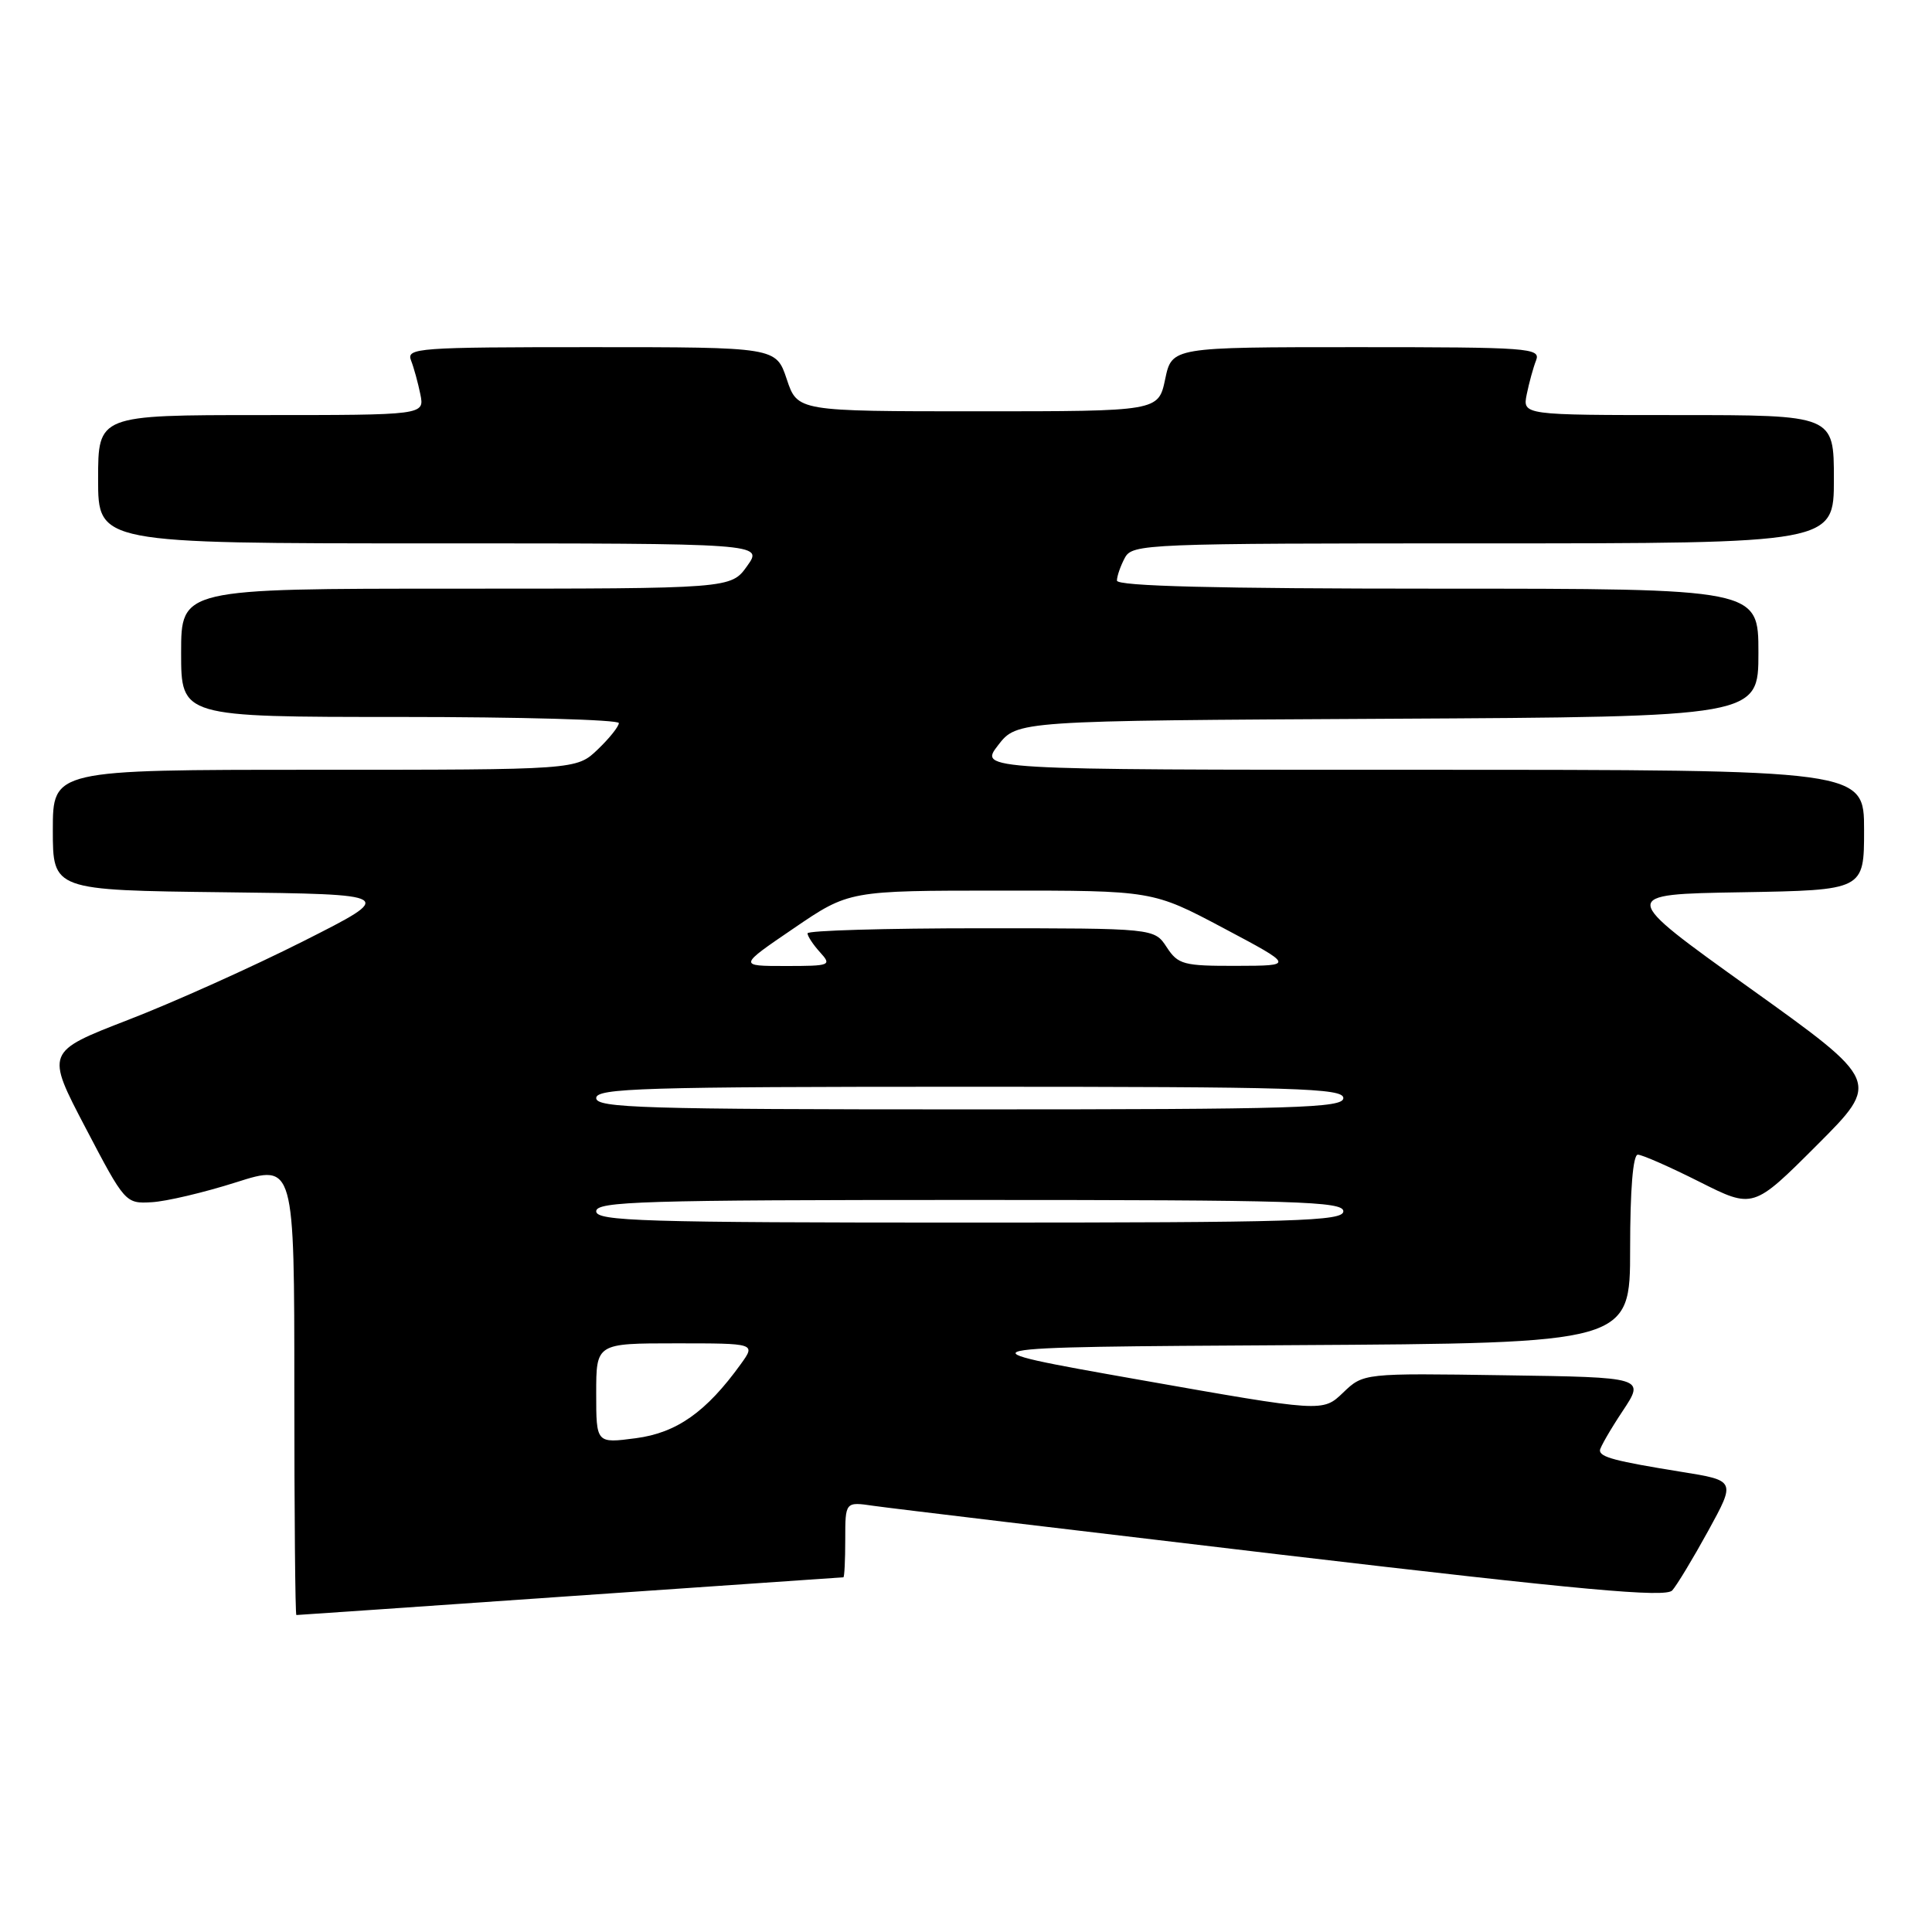 <?xml version="1.0" encoding="UTF-8" standalone="no"?>
<!DOCTYPE svg PUBLIC "-//W3C//DTD SVG 1.1//EN" "http://www.w3.org/Graphics/SVG/1.1/DTD/svg11.dtd" >
<svg xmlns="http://www.w3.org/2000/svg" xmlns:xlink="http://www.w3.org/1999/xlink" version="1.1" viewBox="0 0 256 256">
 <g >
 <path fill="currentColor"
d=" M 75.52 211.50 C 95.31 210.13 111.61 209.00 111.75 209.00 C 111.89 209.00 112.00 206.74 112.00 203.99 C 112.00 198.98 112.00 198.98 115.75 199.53 C 117.81 199.83 142.22 202.75 169.98 206.03 C 209.84 210.72 220.69 211.71 221.58 210.74 C 222.19 210.06 224.34 206.50 226.35 202.84 C 230.00 196.18 230.00 196.18 222.75 195.02 C 214.02 193.61 212.00 193.08 212.00 192.18 C 212.01 191.81 213.35 189.47 214.99 187.00 C 217.98 182.50 217.98 182.50 199.32 182.23 C 180.66 181.95 180.66 181.95 177.96 184.54 C 175.27 187.12 175.27 187.12 150.88 182.81 C 126.50 178.50 126.50 178.50 171.25 178.24 C 216.00 177.98 216.00 177.98 216.00 165.49 C 216.00 157.63 216.38 153.00 217.02 153.00 C 217.59 153.00 221.26 154.62 225.18 156.59 C 232.31 160.18 232.31 160.18 240.74 151.75 C 249.17 143.32 249.17 143.32 231.83 130.91 C 214.50 118.50 214.50 118.50 230.75 118.23 C 247.00 117.95 247.00 117.95 247.00 109.98 C 247.00 102.00 247.00 102.00 188.37 102.00 C 129.74 102.00 129.74 102.00 132.25 98.75 C 134.76 95.50 134.76 95.50 183.88 95.24 C 233.00 94.98 233.00 94.98 233.00 86.49 C 233.00 78.00 233.00 78.00 190.50 78.00 C 161.09 78.00 148.00 77.67 148.00 76.93 C 148.00 76.35 148.47 75.00 149.04 73.93 C 150.04 72.06 151.62 72.00 196.54 72.00 C 243.00 72.00 243.00 72.00 243.00 63.50 C 243.00 55.00 243.00 55.00 222.38 55.00 C 201.75 55.00 201.75 55.00 202.30 52.25 C 202.61 50.74 203.16 48.71 203.54 47.75 C 204.17 46.11 202.64 46.00 179.75 46.00 C 155.28 46.00 155.28 46.00 154.39 50.25 C 153.49 54.50 153.49 54.50 129.58 54.50 C 105.67 54.50 105.67 54.50 104.25 50.25 C 102.83 46.00 102.83 46.00 78.31 46.00 C 55.36 46.00 53.83 46.11 54.46 47.75 C 54.84 48.71 55.39 50.74 55.70 52.25 C 56.25 55.00 56.25 55.00 34.62 55.00 C 13.00 55.00 13.00 55.00 13.00 63.50 C 13.00 72.00 13.00 72.00 57.07 72.00 C 101.14 72.00 101.14 72.00 99.00 75.00 C 96.86 78.00 96.86 78.00 60.43 78.00 C 24.00 78.00 24.00 78.00 24.00 86.50 C 24.00 95.00 24.00 95.00 53.00 95.00 C 68.95 95.00 82.00 95.37 82.00 95.81 C 82.00 96.26 80.74 97.84 79.20 99.31 C 76.39 102.00 76.39 102.00 41.70 102.00 C 7.00 102.00 7.00 102.00 7.00 109.98 C 7.00 117.96 7.00 117.96 29.75 118.23 C 52.50 118.50 52.50 118.50 40.20 124.71 C 33.44 128.12 22.99 132.82 16.98 135.14 C 6.06 139.37 6.06 139.37 11.33 149.43 C 16.55 159.40 16.63 159.50 20.09 159.30 C 22.01 159.20 27.05 158.01 31.29 156.66 C 39.00 154.21 39.00 154.21 39.00 184.11 C 39.00 200.55 39.12 214.00 39.27 214.00 C 39.42 214.00 55.74 212.88 75.52 211.50 Z  M 79.00 184.63 C 79.00 178.00 79.00 178.00 89.57 178.00 C 100.14 178.00 100.14 178.00 98.16 180.75 C 93.59 187.09 89.67 189.86 84.25 190.57 C 79.00 191.26 79.00 191.26 79.00 184.63 Z  M 79.00 160.50 C 79.00 159.19 85.17 159.00 128.50 159.00 C 171.83 159.00 178.00 159.19 178.00 160.50 C 178.00 161.81 171.83 162.00 128.50 162.00 C 85.17 162.00 79.00 161.81 79.00 160.50 Z  M 79.00 145.50 C 79.00 144.19 85.17 144.00 128.50 144.00 C 171.83 144.00 178.00 144.19 178.00 145.50 C 178.00 146.81 171.83 147.00 128.50 147.00 C 85.17 147.00 79.00 146.81 79.00 145.50 Z  M 105.17 123.01 C 112.50 118.01 112.50 118.01 132.62 118.01 C 152.73 118.00 152.73 118.00 162.12 122.98 C 171.50 127.96 171.50 127.96 163.87 127.98 C 156.81 128.00 156.10 127.81 154.59 125.50 C 152.95 123.00 152.95 123.00 129.98 123.00 C 117.34 123.00 107.00 123.30 107.00 123.67 C 107.00 124.04 107.74 125.17 108.65 126.17 C 110.24 127.92 110.05 128.00 104.08 128.00 C 97.84 128.00 97.84 128.00 105.17 123.01 Z "/>
</g>
</svg>